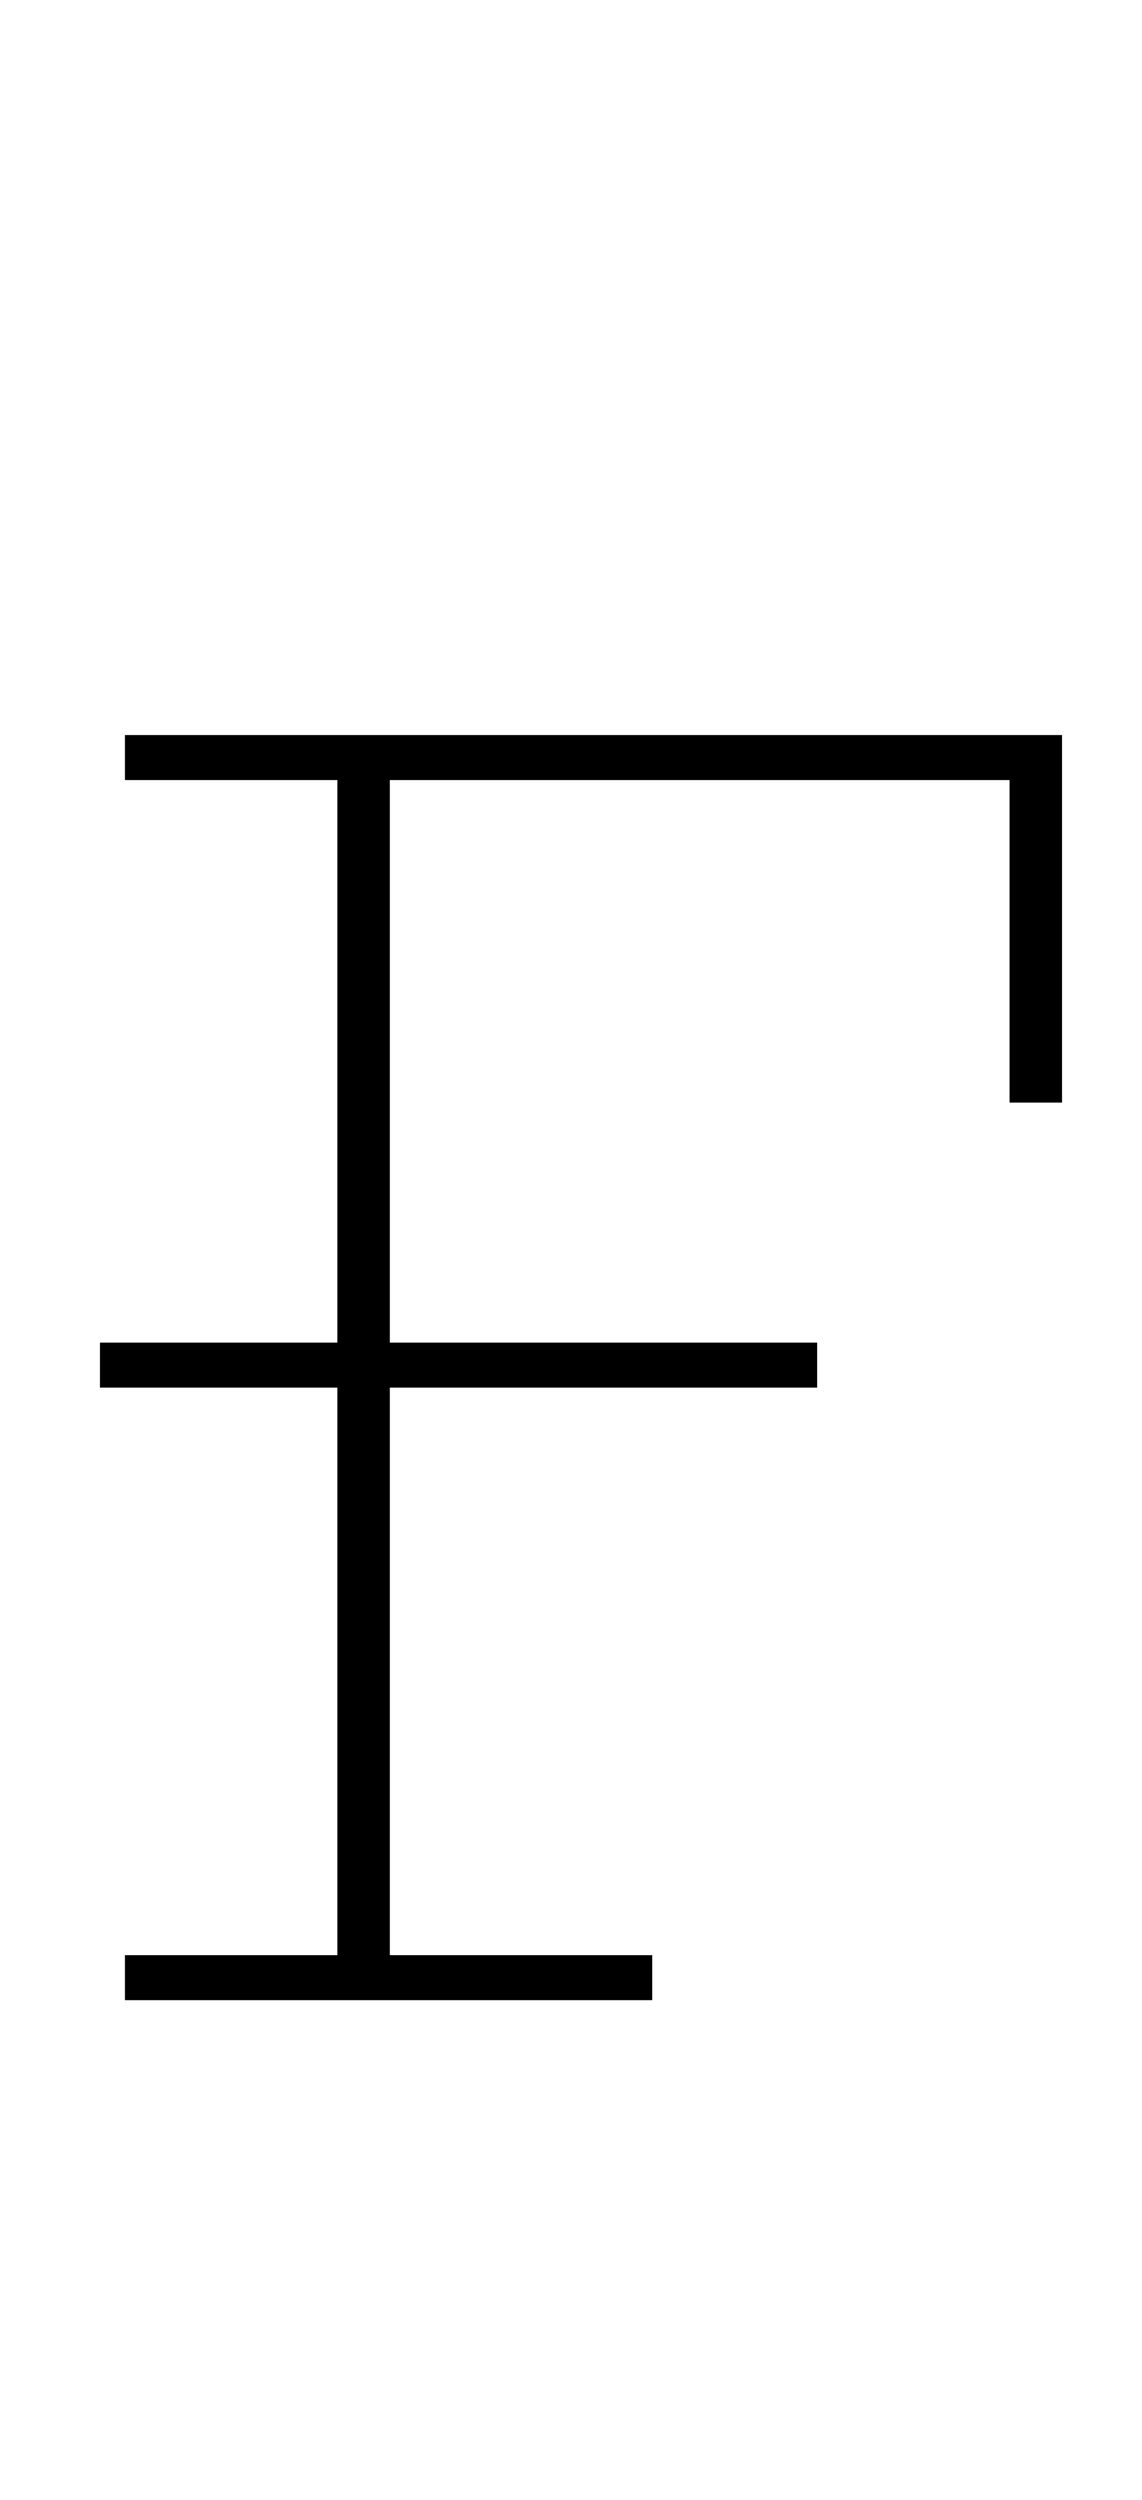 <?xml version="1.0" standalone="no"?>
<!DOCTYPE svg PUBLIC "-//W3C//DTD SVG 1.1//EN" "http://www.w3.org/Graphics/SVG/1.1/DTD/svg11.dtd" >
<svg xmlns="http://www.w3.org/2000/svg" xmlns:xlink="http://www.w3.org/1999/xlink" version="1.1" viewBox="-10 0 457 1000">
  <g transform="matrix(1 0 0 -1 0 800)">
   <path fill="currentColor"
d="M40 18h85v227h-95v18h95v225h-85v18h375v-147h-21v129h-248v-225h171v-18h-171v-227h105v-18h-211v18z" />
  </g>

</svg>
